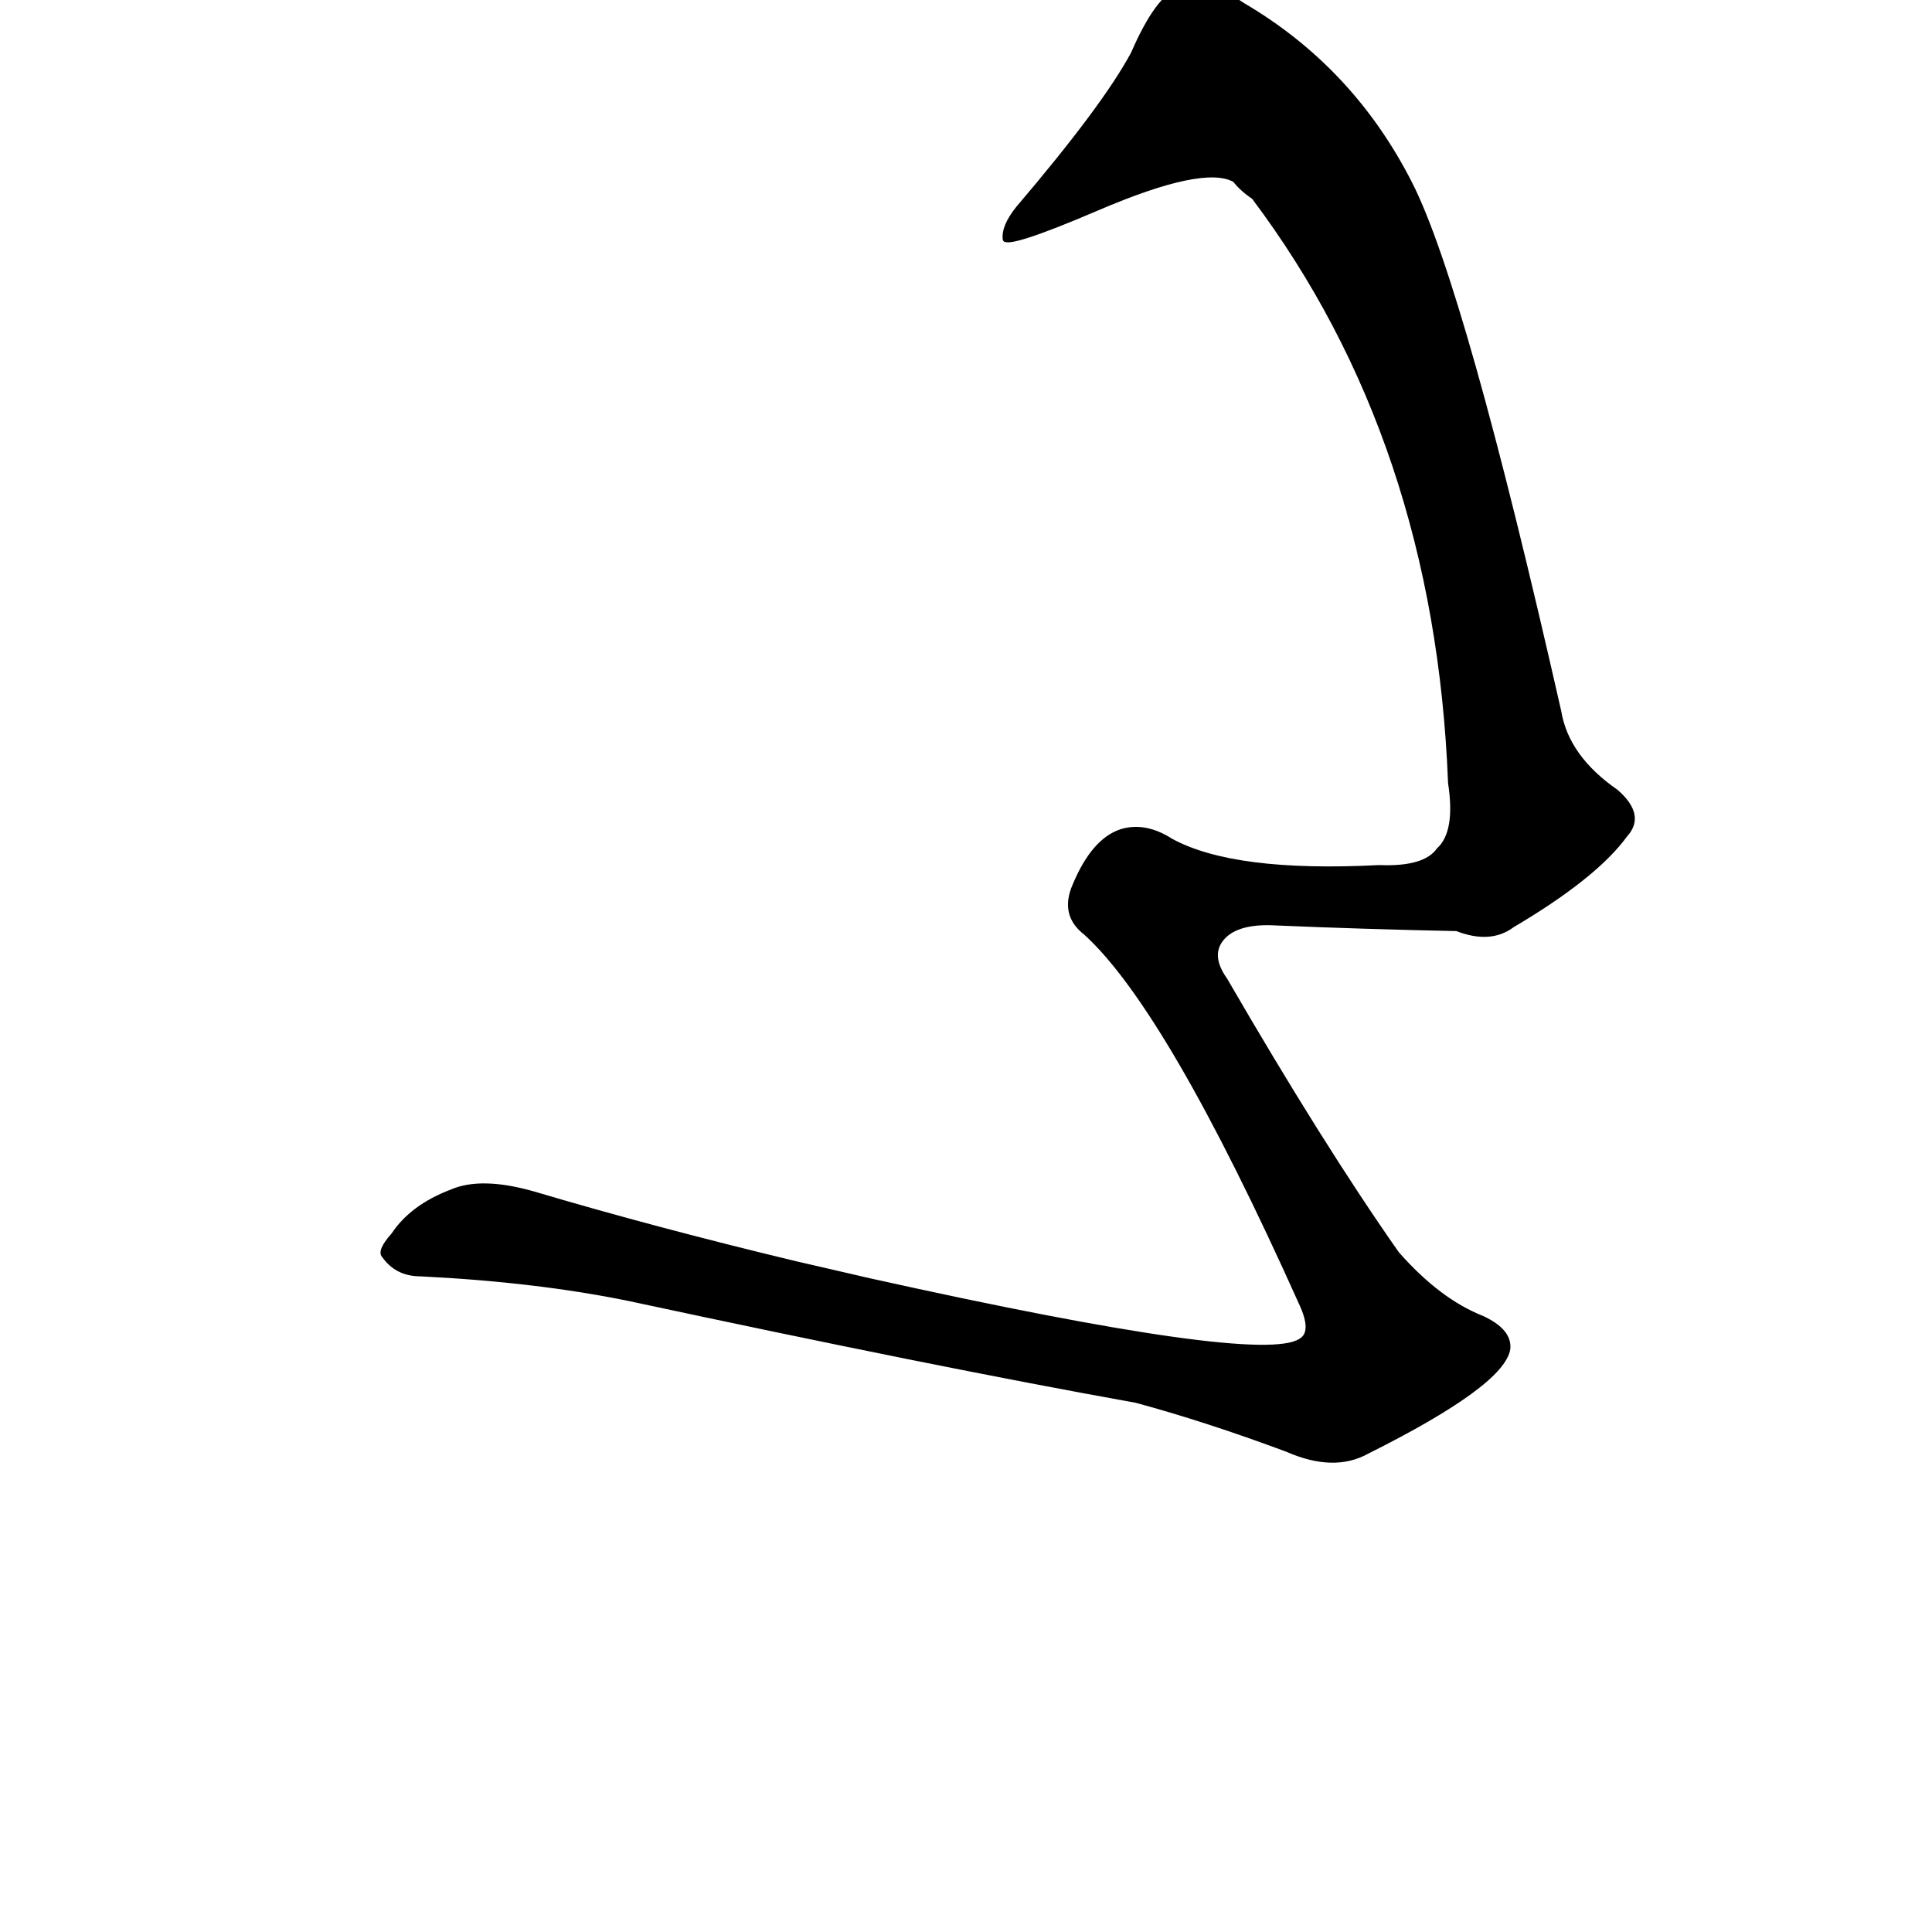 <?xml version="1.0" ?>
<svg baseProfile="full" height="1024" version="1.1" viewBox="0 0 1024 1024" width="1024" xmlns="http://www.w3.org/2000/svg" xmlns:ev="http://www.w3.org/2001/xml-events" xmlns:xlink="http://www.w3.org/1999/xlink">
	<defs/>
	<path d="M 731.0,459.0 Q 755.0,460.0 762.0,450.0 Q 772.0,441.0 768.0,415.0 Q 761.0,234.0 664.0,105.0 Q 658.0,101.0 654.0,96.0 Q 638.0,87.0 582.0,111.0 Q 533.0,132.0 532.0,127.0 Q 531.0,120.0 539.0,110.0 Q 585.0,56.0 600.0,28.0 Q 613.0,-2.0 625.0,-6.0 Q 637.0,-13.0 659.0,2.0 Q 717.0,36.0 748.0,97.0 Q 776.0,152.0 827.0,377.0 Q 831.0,401.0 857.0,419.0 Q 872.0,432.0 862.0,443.0 Q 846.0,465.0 802.0,491.0 Q 790.0,500.0 772.0,493.0 Q 723.0,492.0 676.0,490.0 Q 658.0,489.0 650.0,496.0 Q 640.0,505.0 650.0,519.0 Q 701.0,607.0 741.0,664.0 Q 763.0,689.0 786.0,698.0 Q 801.0,705.0 800.0,715.0 Q 797.0,734.0 725.0,770.0 Q 707.0,780.0 682.0,769.0 Q 639.0,753.0 602.0,743.0 Q 496.0,724.0 333.0,689.0 Q 284.0,679.0 223.0,676.0 Q 210.0,676.0 203.0,666.0 Q 200.0,663.0 208.0,654.0 Q 218.0,639.0 239.0,631.0 Q 255.0,624.0 283.0,632.0 Q 347.0,651.0 422.0,669.0 L 461.0,678.0 Q 668.0,724.0 689.0,710.0 Q 696.0,706.0 689.0,691.0 Q 619.0,535.0 575.0,495.0 Q 562.0,485.0 569.0,469.0 Q 579.0,445.0 594.0,440.0 Q 607.0,436.0 621.0,445.0 Q 654.0,463.0 731.0,459.0" fill="black" stroke="#000000"/>
</svg>

